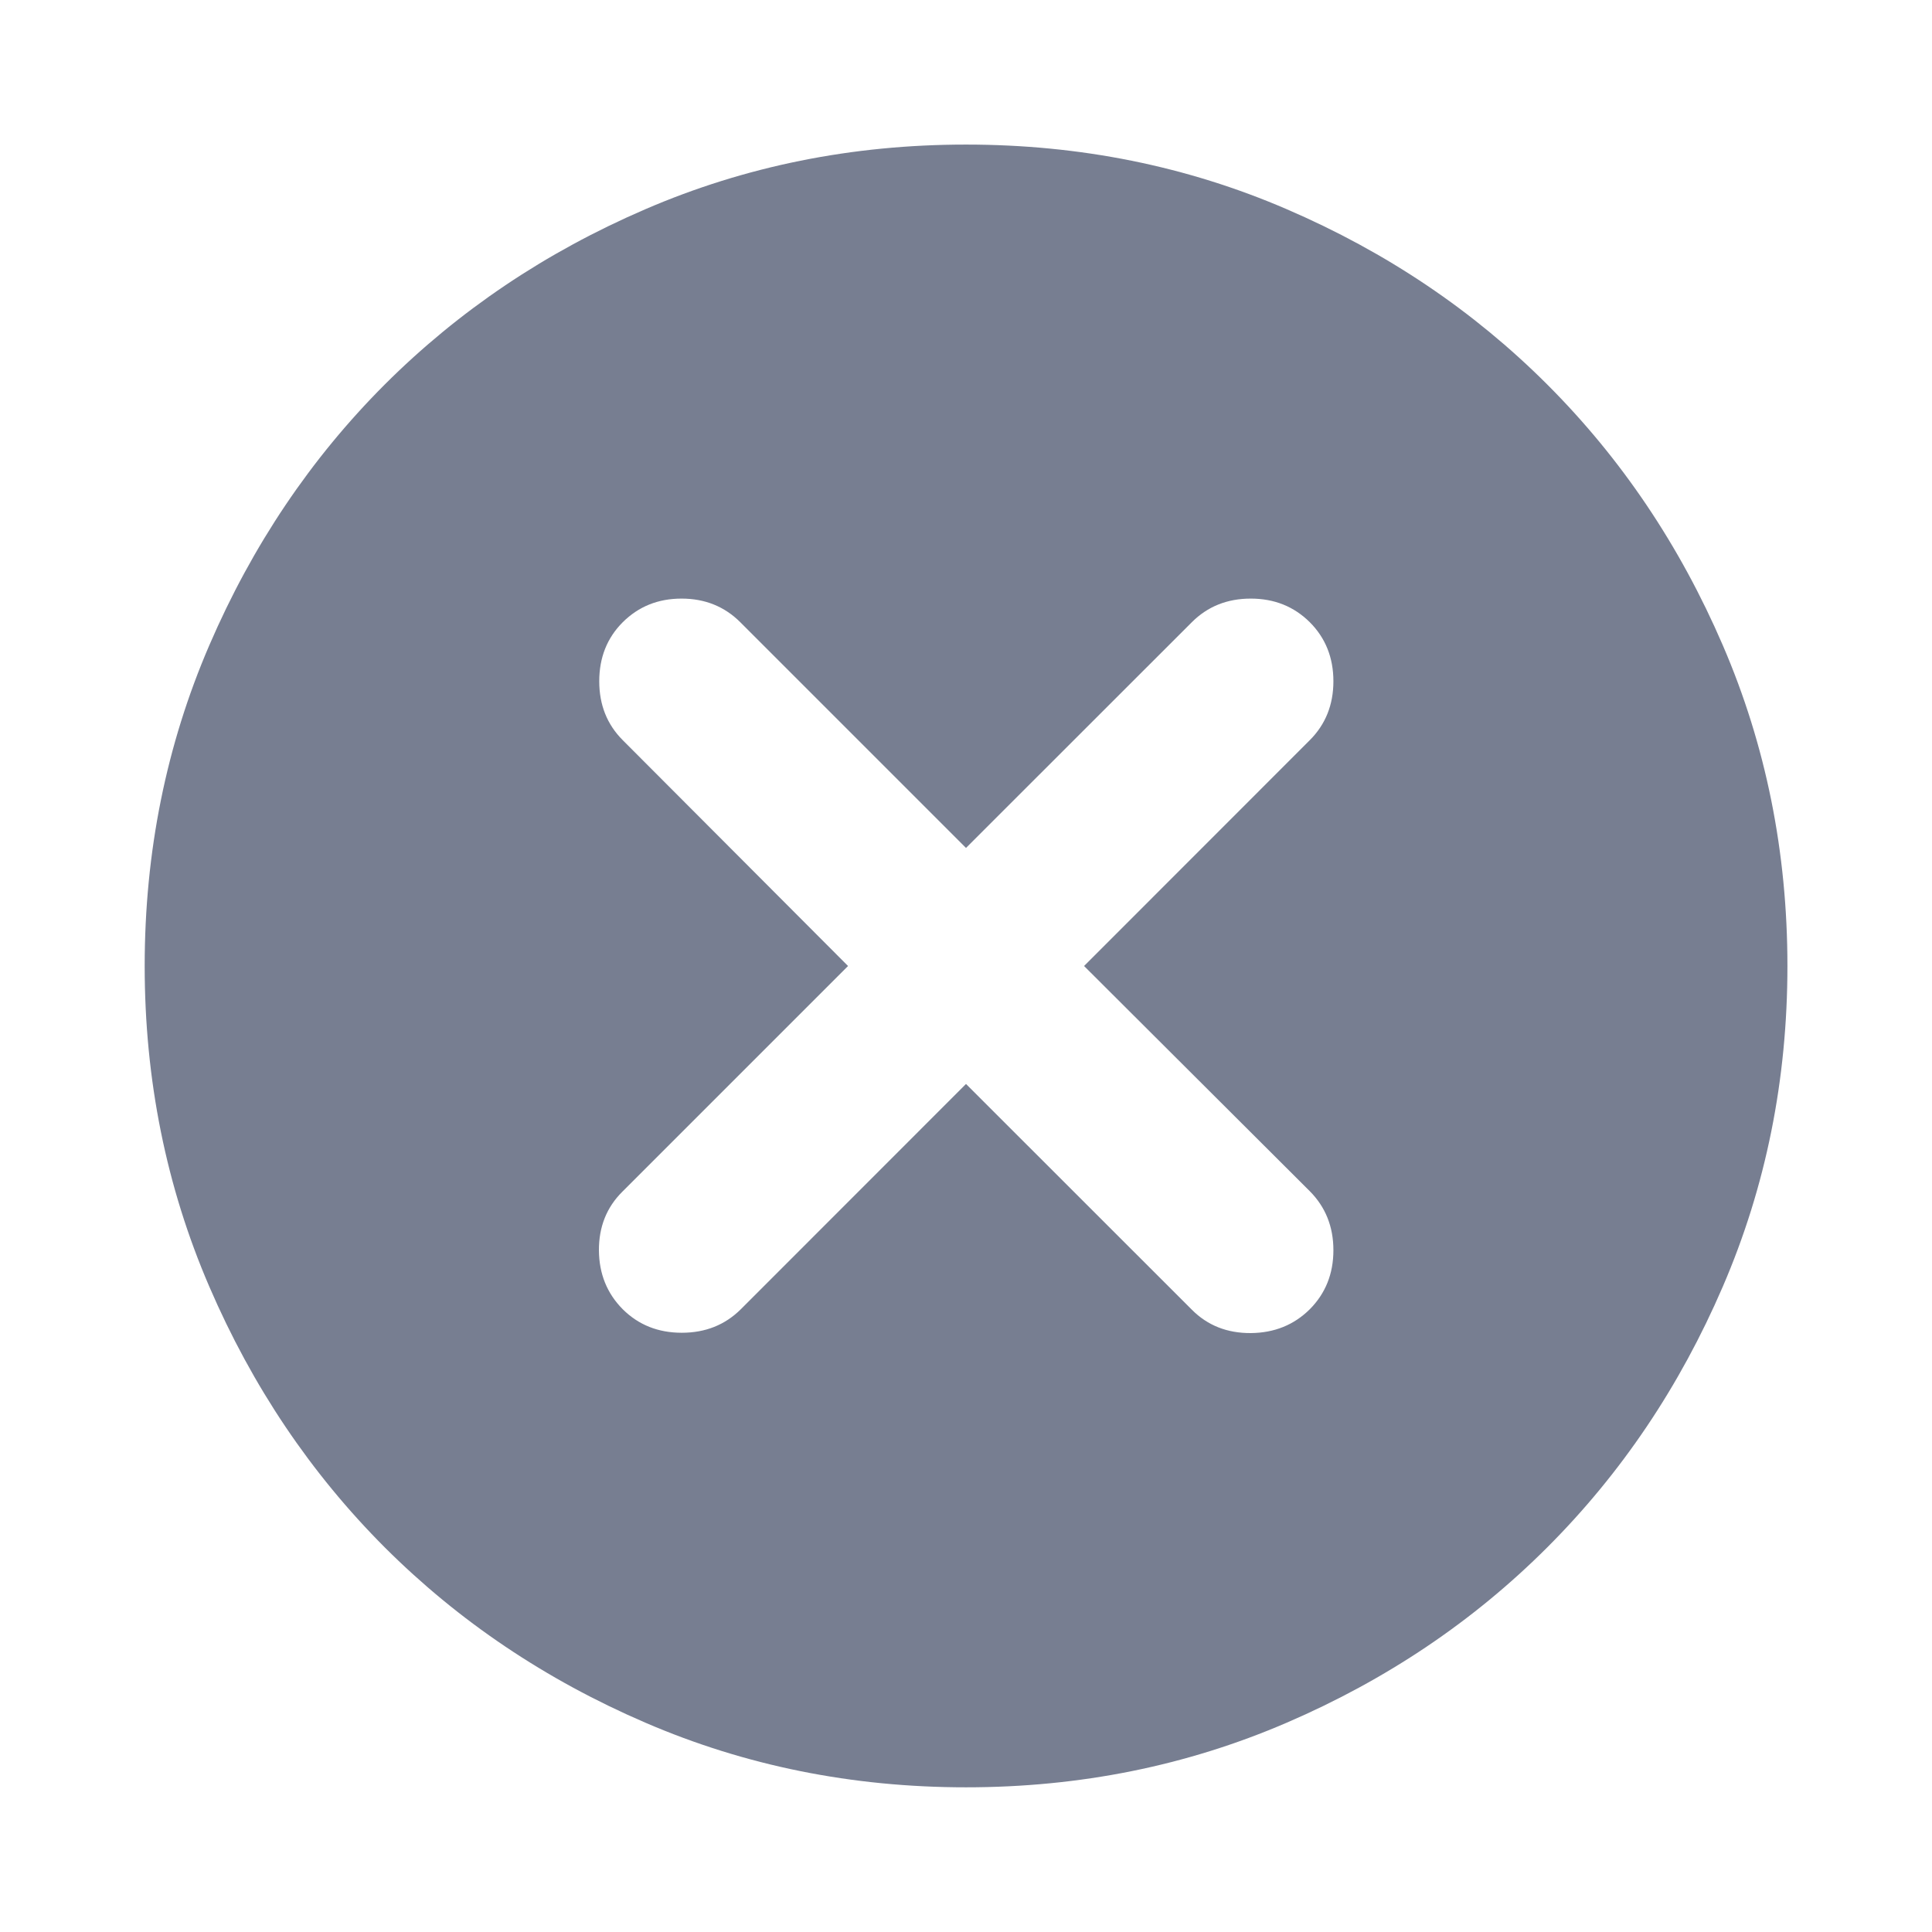 <svg width="18" height="18" viewBox="0 0 18 18" fill="none" xmlns="http://www.w3.org/2000/svg">
<mask id="mask0_1475_156" style="mask-type:alpha" maskUnits="userSpaceOnUse" x="0" y="0" width="18" height="18">
<rect width="18" height="18" fill="#D9D9D9"/>
</mask>
<g mask="url(#mask0_1475_156)">
<path d="M9 10.099L11.104 12.202C11.25 12.349 11.433 12.421 11.653 12.42C11.873 12.418 12.056 12.344 12.203 12.198C12.349 12.051 12.423 11.868 12.423 11.648C12.423 11.428 12.349 11.245 12.203 11.098L10.1 9L12.203 6.896C12.349 6.75 12.423 6.567 12.423 6.347C12.423 6.127 12.349 5.943 12.203 5.797C12.056 5.651 11.873 5.577 11.653 5.577C11.433 5.577 11.25 5.651 11.104 5.797L9 7.9L6.897 5.797C6.751 5.651 6.568 5.577 6.35 5.577C6.131 5.577 5.949 5.651 5.802 5.797C5.656 5.943 5.583 6.127 5.583 6.347C5.583 6.567 5.656 6.75 5.802 6.896L7.901 9L5.798 11.103C5.651 11.249 5.579 11.432 5.58 11.65C5.582 11.869 5.656 12.051 5.802 12.198C5.949 12.344 6.132 12.417 6.352 12.417C6.572 12.417 6.755 12.344 6.902 12.198L9 10.099ZM9 16.652C7.939 16.652 6.943 16.451 6.013 16.05C5.082 15.649 4.273 15.104 3.584 14.416C2.896 13.727 2.351 12.918 1.95 11.987C1.549 11.057 1.348 10.061 1.348 9C1.348 7.938 1.549 6.942 1.95 6.012C2.351 5.081 2.896 4.272 3.584 3.583C4.273 2.895 5.082 2.35 6.013 1.949C6.943 1.548 7.939 1.347 9 1.347C10.062 1.347 11.058 1.548 11.988 1.949C12.919 2.35 13.728 2.895 14.416 3.583C15.105 4.272 15.65 5.081 16.051 6.012C16.452 6.942 16.653 7.938 16.653 9C16.653 10.061 16.452 11.057 16.051 11.987C15.65 12.918 15.105 13.727 14.416 14.416C13.728 15.104 12.919 15.649 11.988 16.05C11.058 16.451 10.062 16.652 9 16.652Z" fill="#777E91"/>
</g>
</svg>
